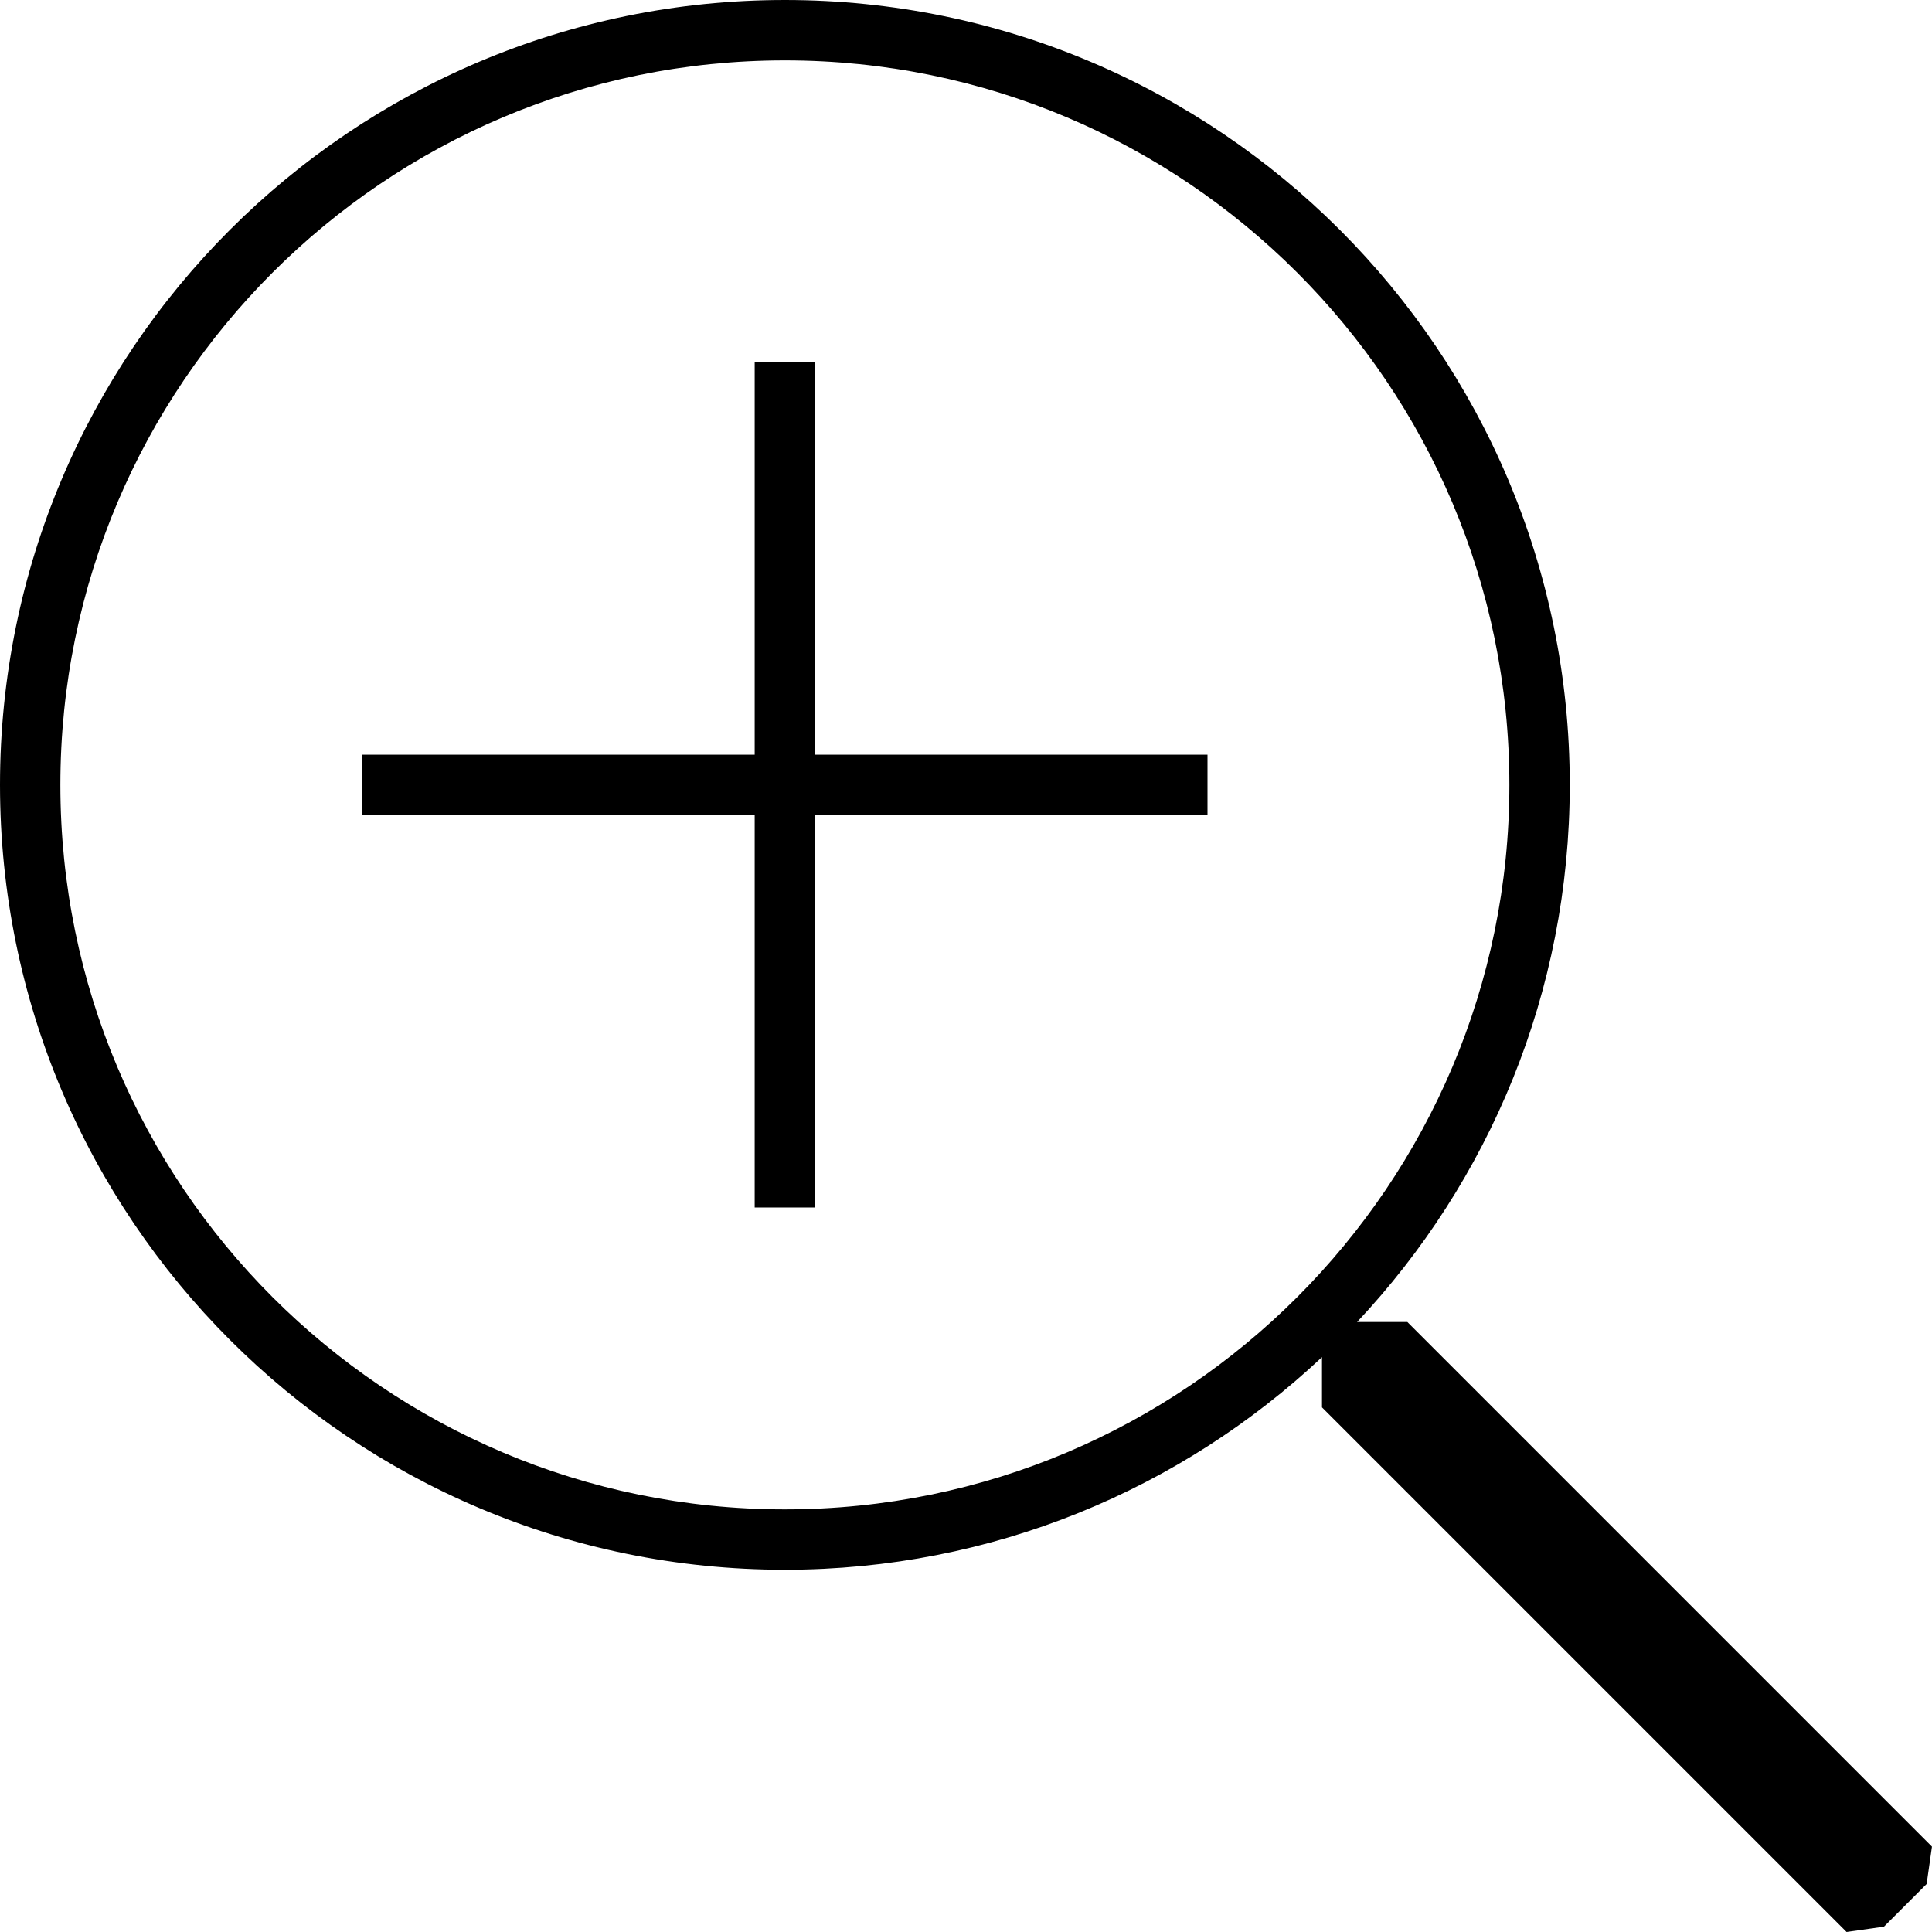 <?xml version="1.0" encoding="utf-8"?>
<!-- Generator: Adobe Illustrator 22.1.0, SVG Export Plug-In . SVG Version: 6.00 Build 0)  -->
<svg version="1.2" baseProfile="tiny" id="レイヤー_1"
	 xmlns="http://www.w3.org/2000/svg" xmlns:xlink="http://www.w3.org/1999/xlink" x="0px" y="0px" viewBox="0 0 512 512"
	 xml:space="preserve">
<path d="M372.96,350.34h-13.31C394.59,313.13,416,263.07,416,208C416,93.12,322.88,0,208,0S0,93.12,0,208s93.12,208,208,208
	c55.07,0,105.13-21.41,142.34-56.34v13.31L489.37,512l9.9-1.41l11.31-11.31l1.41-9.9L372.96,350.34z M208,400
	c-106.04,0-192-85.96-192-192S101.96,16,208,16s192,85.96,192,192S314.04,400,208,400z"/>
<polygon points="216,96 200,96 200,200 96,200 96,216 200,216 200,320 216,320 216,216 320,216 320,200 216,200 "/>
</svg>
